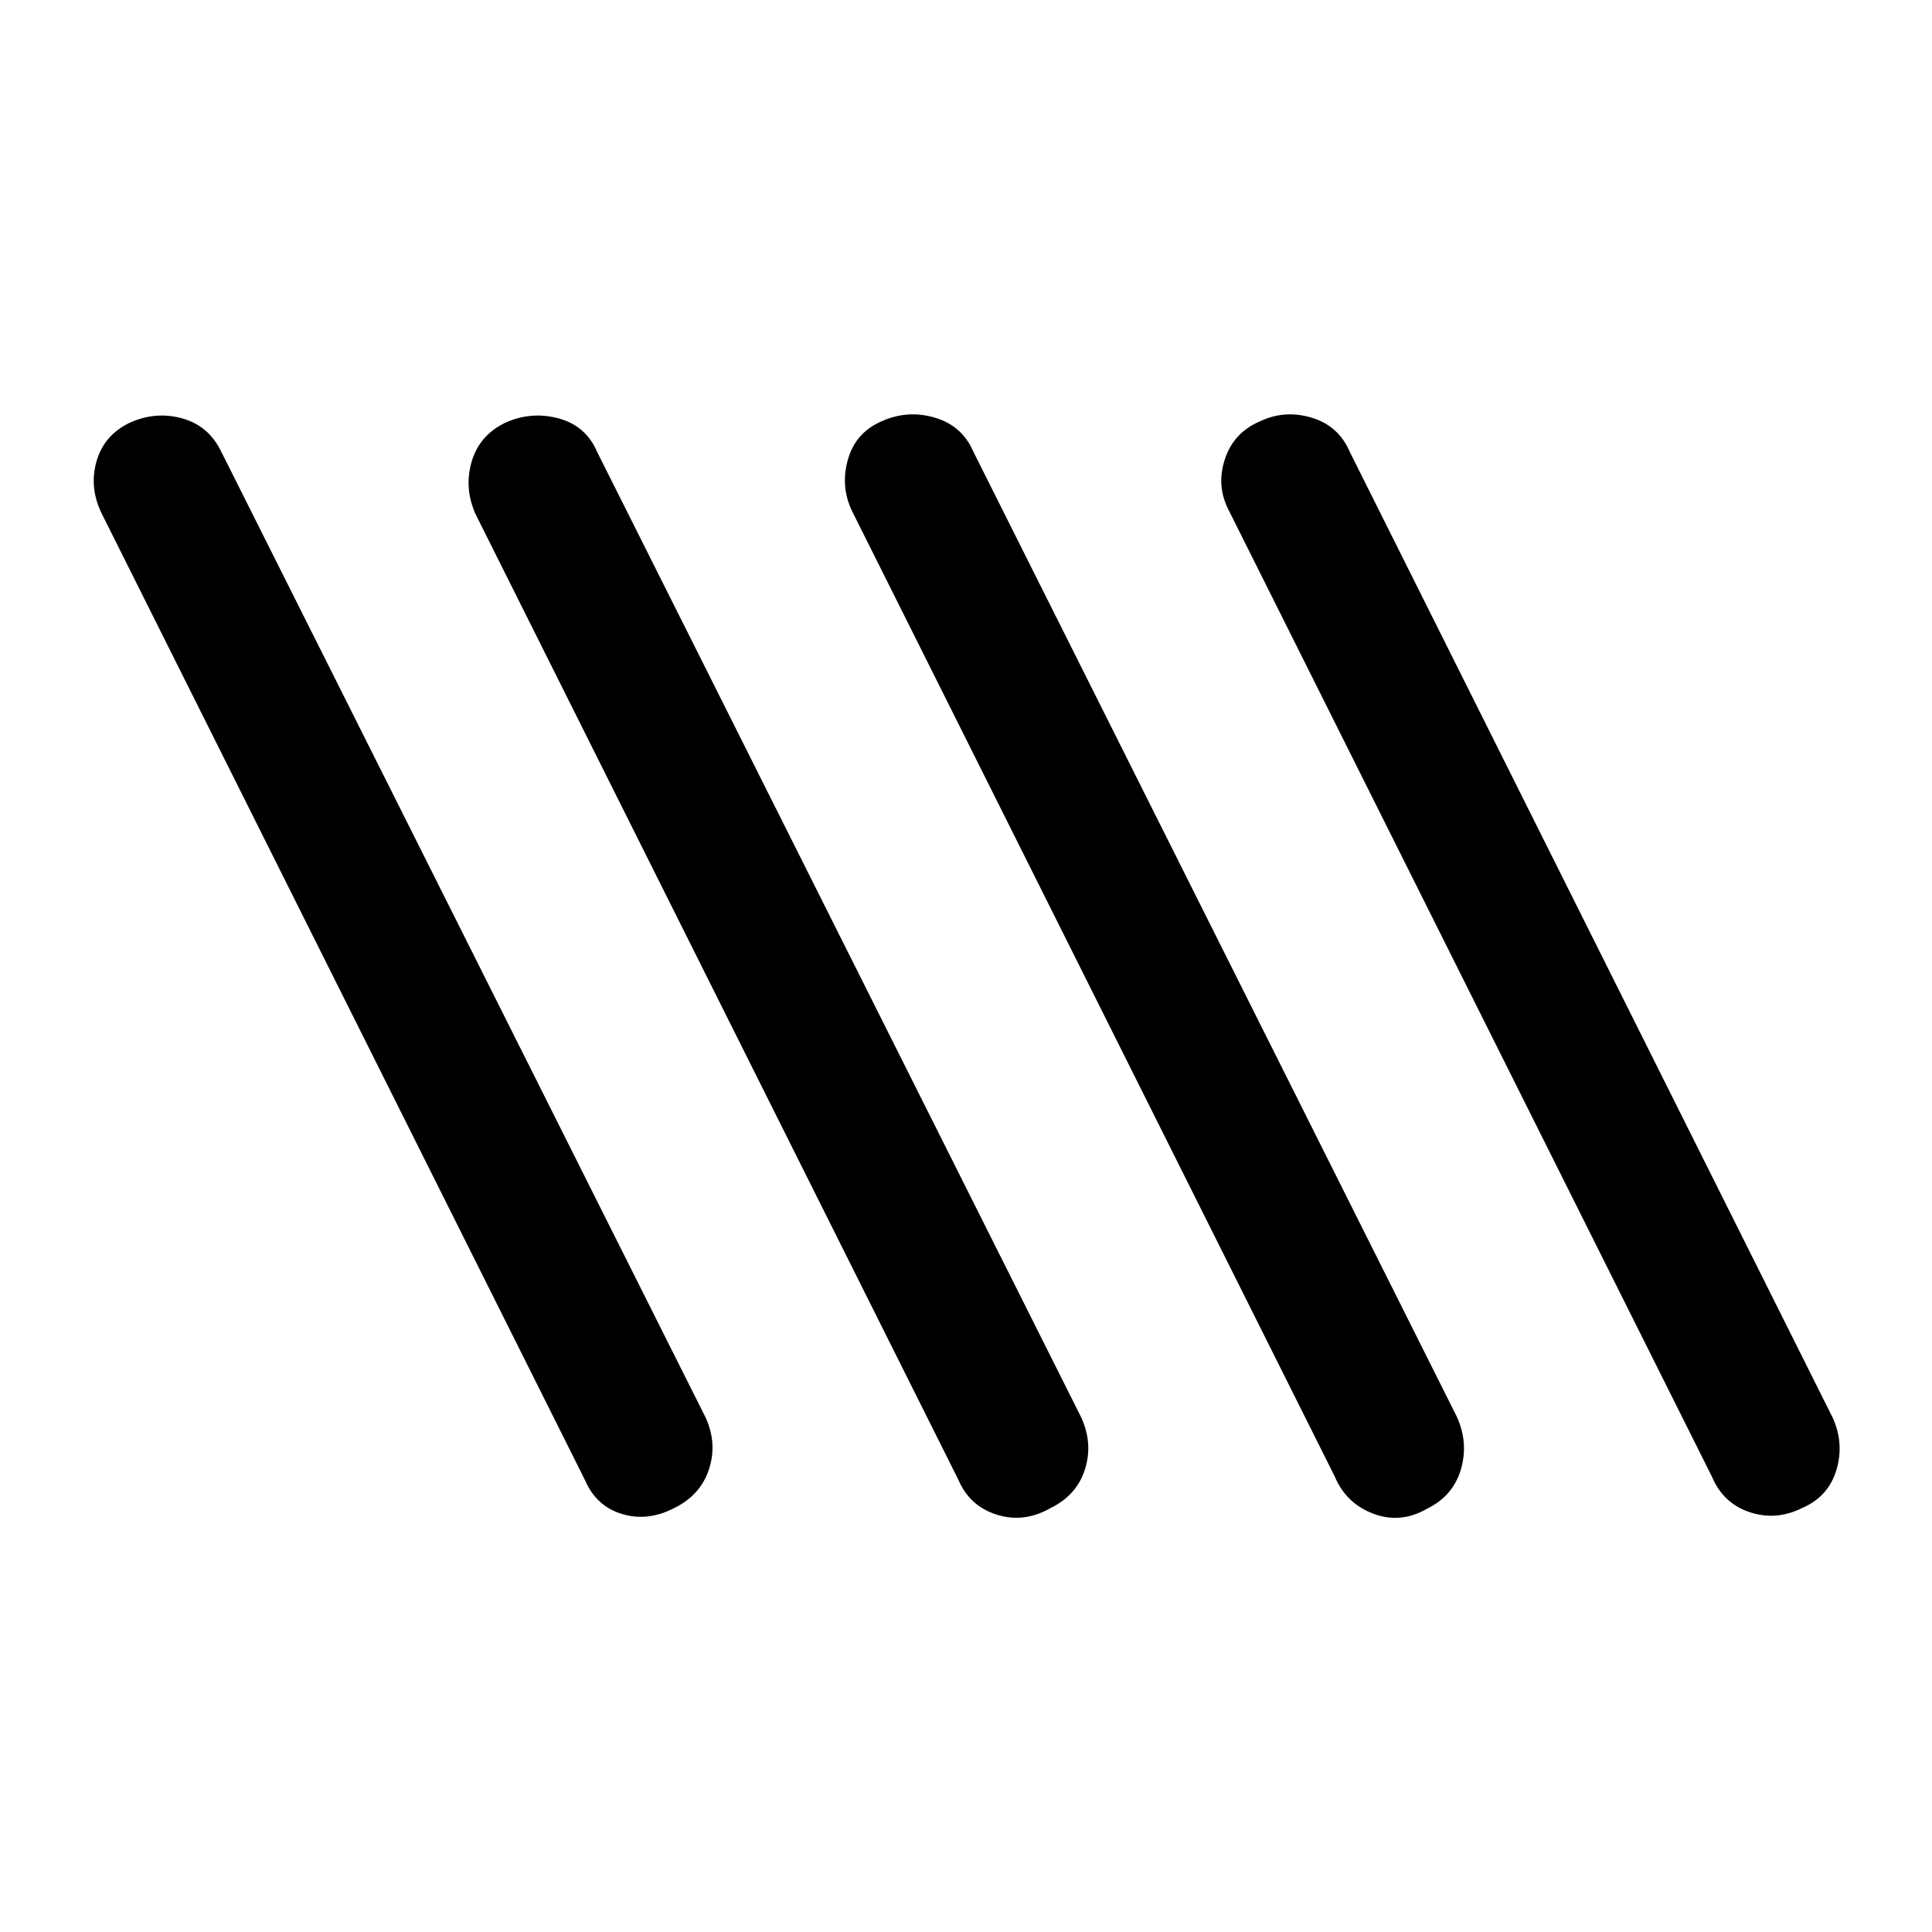 <svg xmlns="http://www.w3.org/2000/svg" height="40" viewBox="0 -960 960 960" width="40"><path d="M335.077-210.693q-13.18 6.872-26.013 2.987-12.833-3.884-18.371-16.807l-240-480q-6.461-12.923-2.782-26.089 3.68-13.167 16.602-19.372 12.923-5.794 26.09-2.115 13.166 3.679 19.371 16.602l240.718 480q5.794 12.923 1.551 25.692-4.244 12.769-17.166 19.102Zm187 0q-13.18 7.589-26.705 3.346-13.525-4.243-19.064-17.166l-240-480q-5.794-12.923-1.948-26.089 3.846-13.167 16.769-19.372 12.922-5.794 26.473-2.115 13.551 3.679 19.09 16.602l240.666 480q5.795 12.923 1.718 25.692t-16.999 19.102Zm373.41 0q-12.923 6.461-26.089 2.077-13.167-4.385-18.705-17.564l-240-480q-6.461-12.256-2.077-25.615 4.385-13.358 17.564-18.897 12.256-5.794 25.615-1.756 13.358 4.038 18.897 16.961l240 480q5.794 12.923 1.756 26.089-4.038 13.167-16.961 18.705Zm-186.41.385q-13.18 7.589-26.705 2.448-13.525-5.141-19.064-18.32l-240-480q-5.794-12.256-1.948-25.615 3.846-13.358 16.769-18.897 12.922-5.794 26.473-1.756 13.551 4.038 19.09 16.961l240.282 479.616q5.794 12.922 1.91 26.076-3.885 13.153-16.807 19.487Z"/></svg>